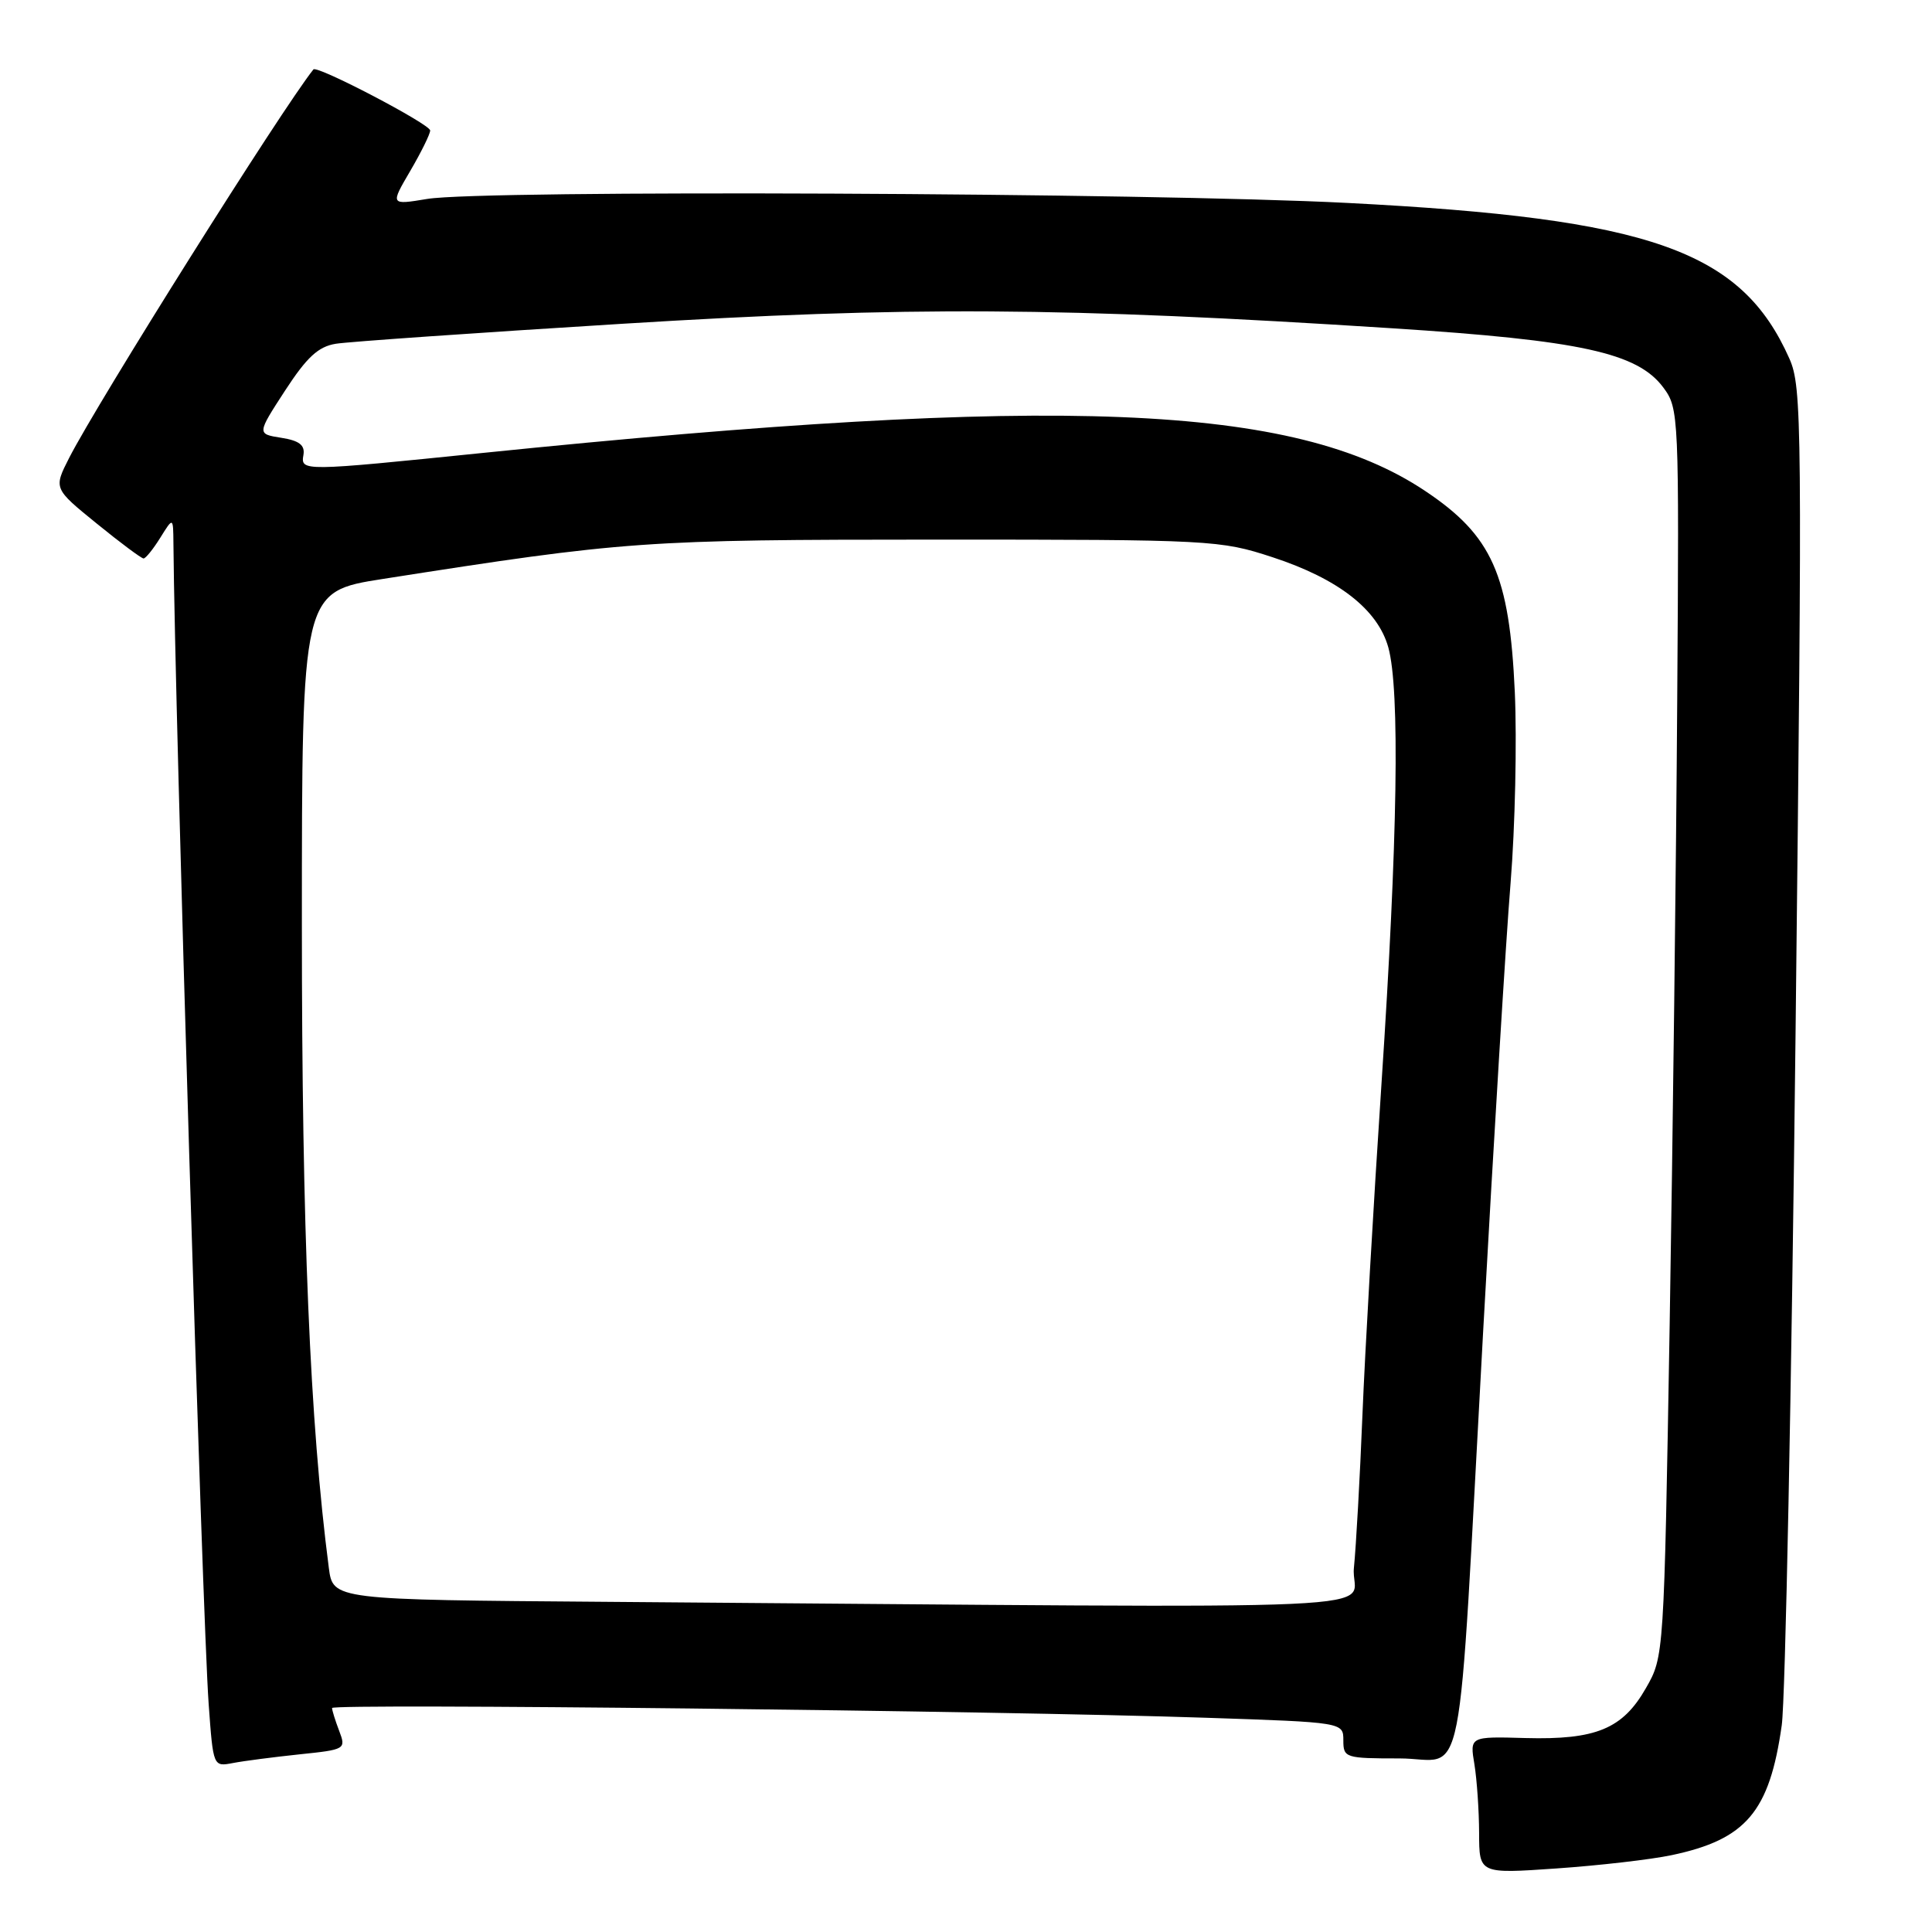 <?xml version="1.0" encoding="UTF-8" standalone="no"?>
<!DOCTYPE svg PUBLIC "-//W3C//DTD SVG 1.1//EN" "http://www.w3.org/Graphics/SVG/1.1/DTD/svg11.dtd" >
<svg xmlns="http://www.w3.org/2000/svg" xmlns:xlink="http://www.w3.org/1999/xlink" version="1.1" viewBox="0 0 256 256">
 <g >
 <path fill="currentColor"
d=" M 221.49 245.82 C 231.36 243.74 234.47 240.08 236.09 228.61 C 236.57 225.25 237.39 184.03 237.92 137.01 C 238.83 56.00 238.78 51.30 237.10 47.51 C 230.73 33.18 218.73 28.95 178.54 26.89 C 152.15 25.53 63.94 25.14 56.61 26.36 C 51.71 27.17 51.71 27.17 54.36 22.65 C 55.81 20.17 57.00 17.76 57.00 17.29 C 57.00 16.46 42.00 8.61 41.53 9.20 C 37.35 14.43 13.00 53.17 9.16 60.68 C 7.10 64.73 7.10 64.73 12.80 69.36 C 15.93 71.91 18.73 73.99 19.02 74.00 C 19.30 74.00 20.30 72.76 21.24 71.25 C 22.95 68.50 22.95 68.50 22.98 72.00 C 23.16 93.92 26.81 214.19 27.65 225.80 C 28.25 234.11 28.25 234.11 30.87 233.61 C 32.32 233.33 36.29 232.82 39.69 232.46 C 45.78 231.83 45.87 231.78 44.94 229.34 C 44.42 227.98 44.00 226.62 44.00 226.32 C 44.00 225.70 132.18 226.68 159.75 227.61 C 178.00 228.22 178.00 228.22 178.00 230.61 C 178.00 232.92 178.26 233.00 185.43 233.00 C 194.34 233.00 193.04 239.66 196.52 176.50 C 197.92 151.20 199.55 124.42 200.16 117.00 C 200.76 109.58 201.01 98.19 200.72 91.70 C 200.01 76.12 197.72 70.98 188.82 65.04 C 171.51 53.48 140.32 52.22 64.03 60.01 C 39.94 62.47 39.83 62.47 40.21 60.26 C 40.42 58.98 39.64 58.38 37.27 58.01 C 34.04 57.50 34.04 57.50 37.77 51.76 C 40.66 47.32 42.18 45.92 44.50 45.55 C 46.15 45.28 63.25 44.09 82.50 42.90 C 120.39 40.56 140.61 40.68 184.50 43.50 C 209.46 45.10 216.98 46.75 220.40 51.35 C 222.46 54.12 222.50 54.92 222.24 92.83 C 222.10 114.10 221.65 151.30 221.24 175.50 C 220.49 219.44 220.49 219.51 218.09 223.69 C 215.01 229.09 211.47 230.55 202.13 230.30 C 194.75 230.09 194.75 230.09 195.37 233.80 C 195.70 235.83 195.98 239.93 195.99 242.89 C 196.00 248.29 196.00 248.29 206.24 247.58 C 211.88 247.19 218.74 246.40 221.49 245.82 Z  M 80.31 212.25 C 44.12 211.98 44.12 211.98 43.57 207.74 C 41.06 188.41 40.00 163.02 40.00 122.60 C 40.00 78.39 40.00 78.39 50.75 76.71 C 82.95 71.67 85.19 71.51 124.00 71.50 C 160.60 71.50 161.67 71.56 168.63 73.84 C 177.33 76.69 182.57 80.77 183.96 85.79 C 185.51 91.38 185.20 111.25 183.06 143.50 C 182.00 159.45 180.86 179.25 180.53 187.50 C 180.20 195.75 179.69 204.86 179.40 207.75 C 178.79 213.64 190.81 213.09 80.31 212.25 Z "/>
</g>
</svg>